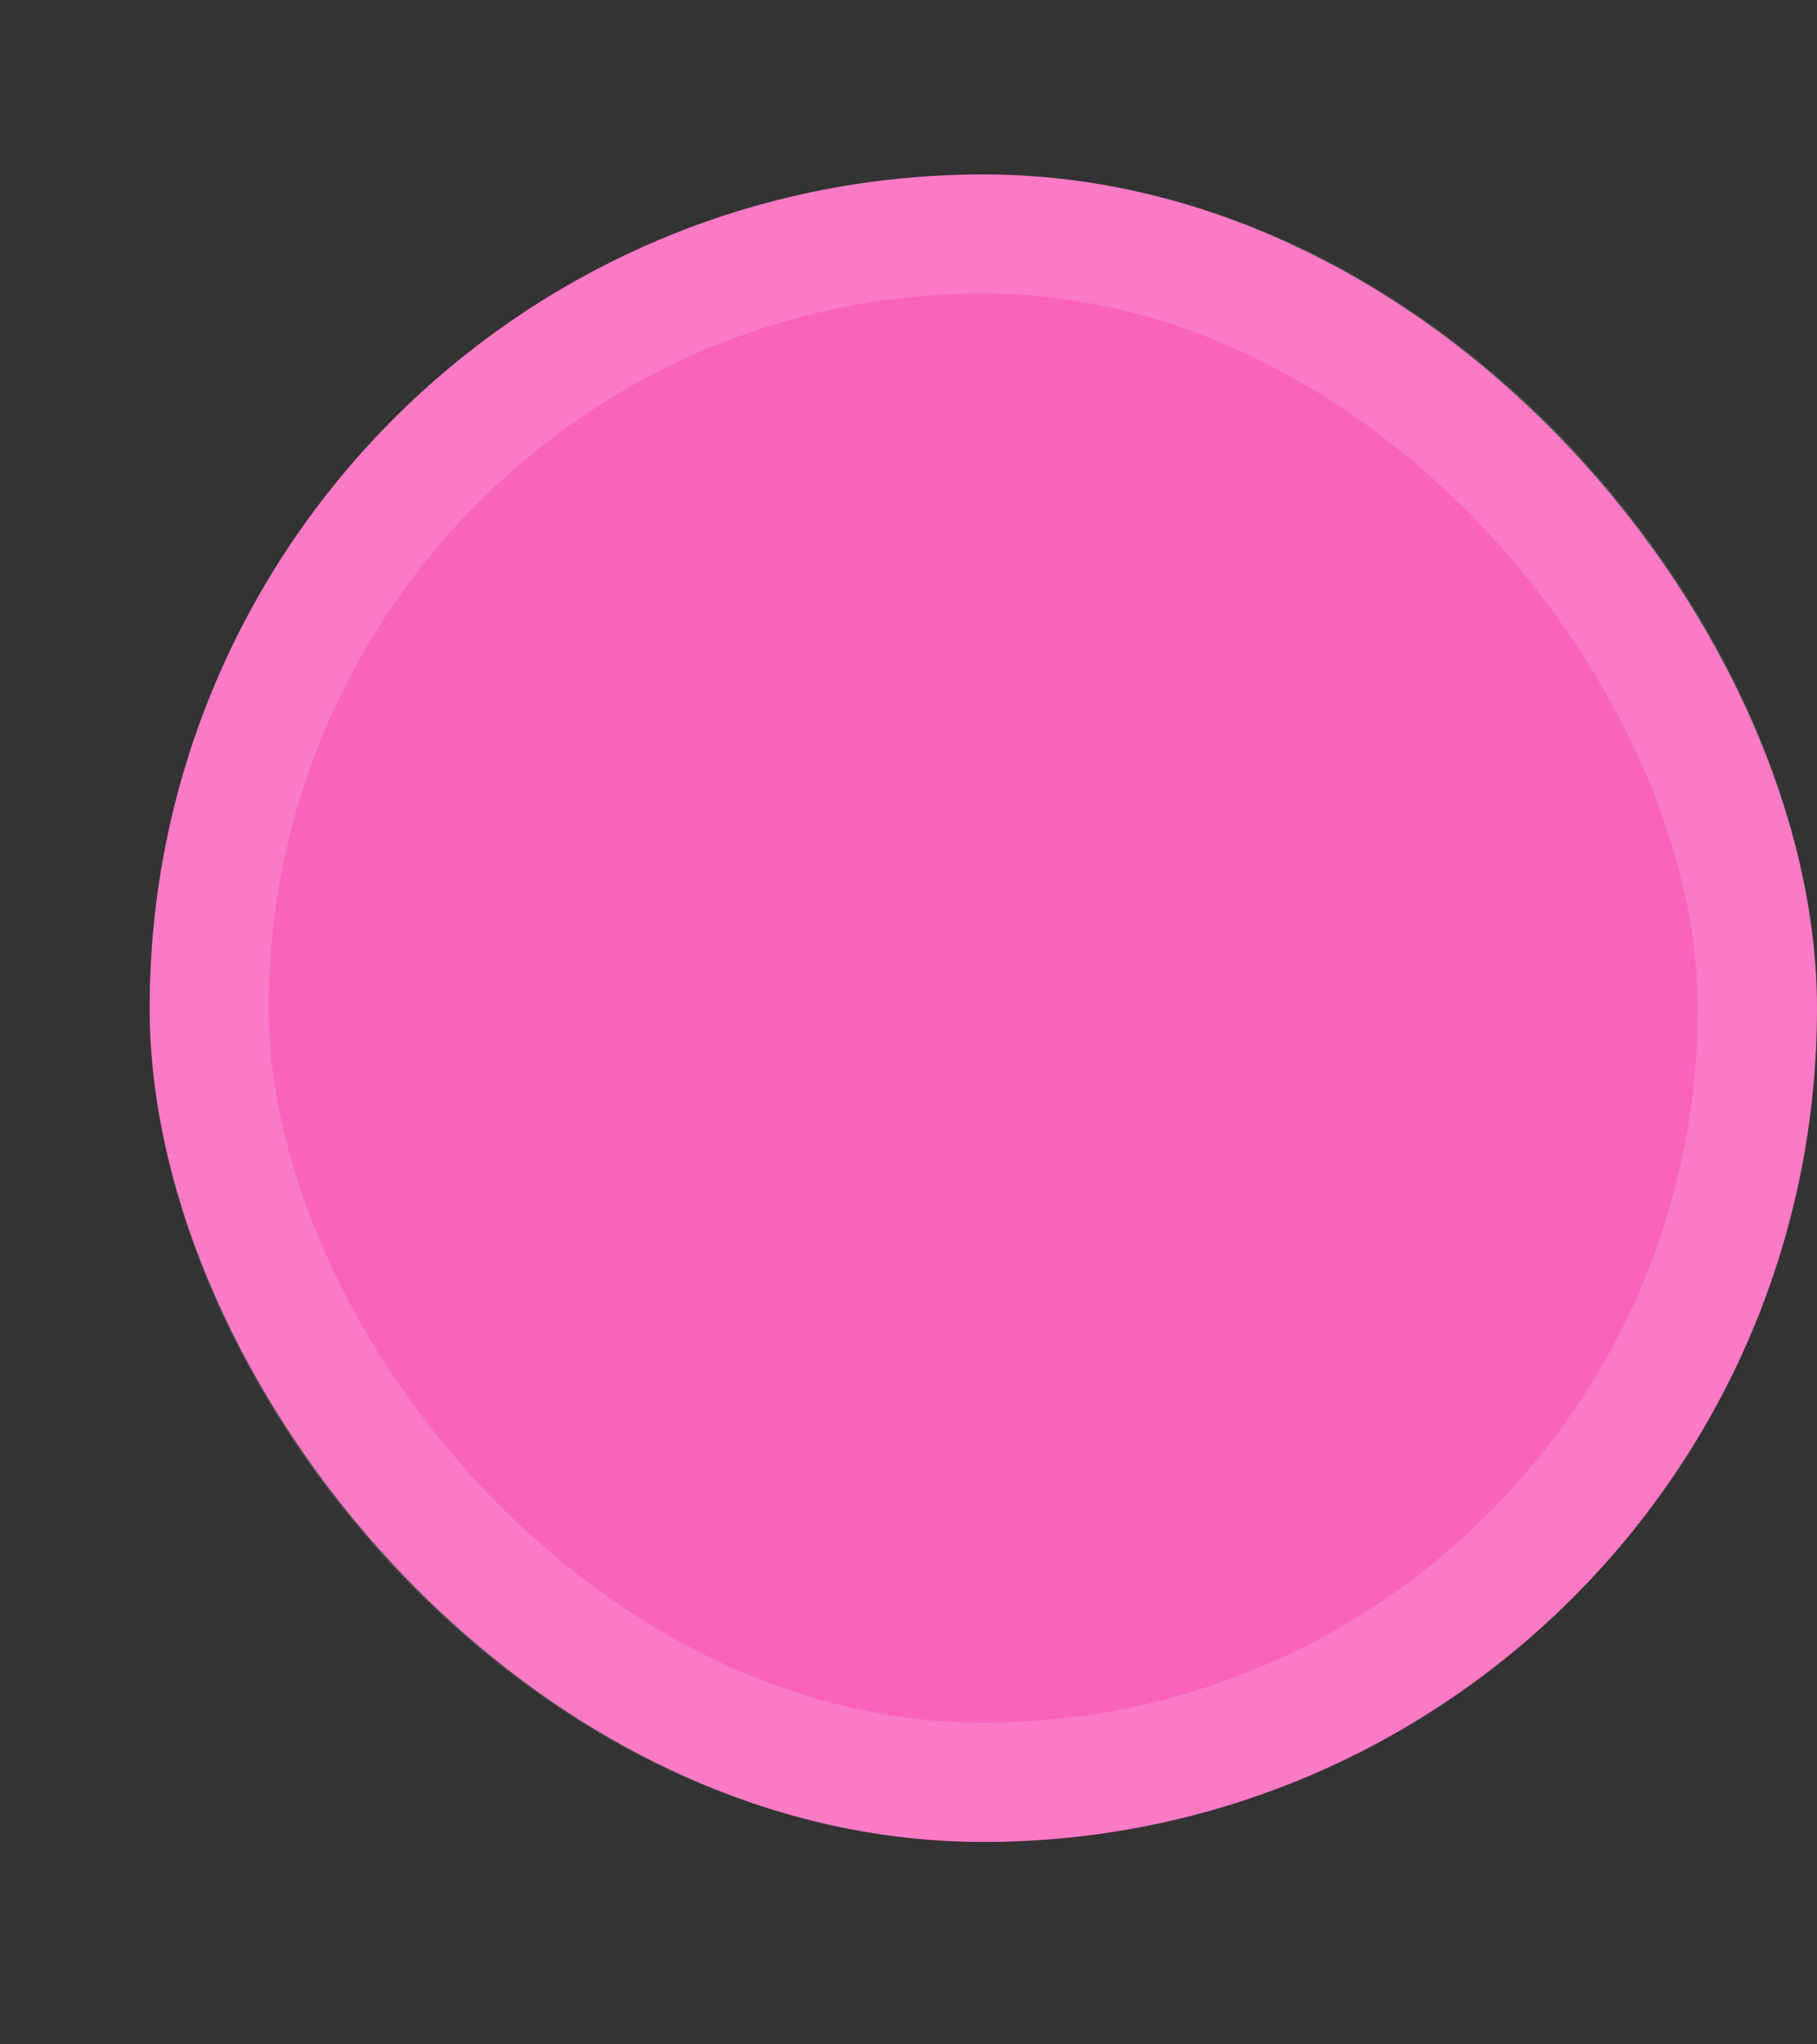 <svg width="8" height="9" viewBox="0 0 8 9" fill="none" xmlns="http://www.w3.org/2000/svg">
<rect x="0" y="0" width="8" height="9" fill="#333333" stroke="none"/>
<rect x="0.659" y="0.768" width="7.341" height="7.341" rx="3.67" fill="#F963BC"/>
<rect x="0.921" y="1.03" width="6.816" height="6.816" rx="3.408" stroke="white" stroke-opacity="0.15" stroke-width="0.524"/>
</svg>
